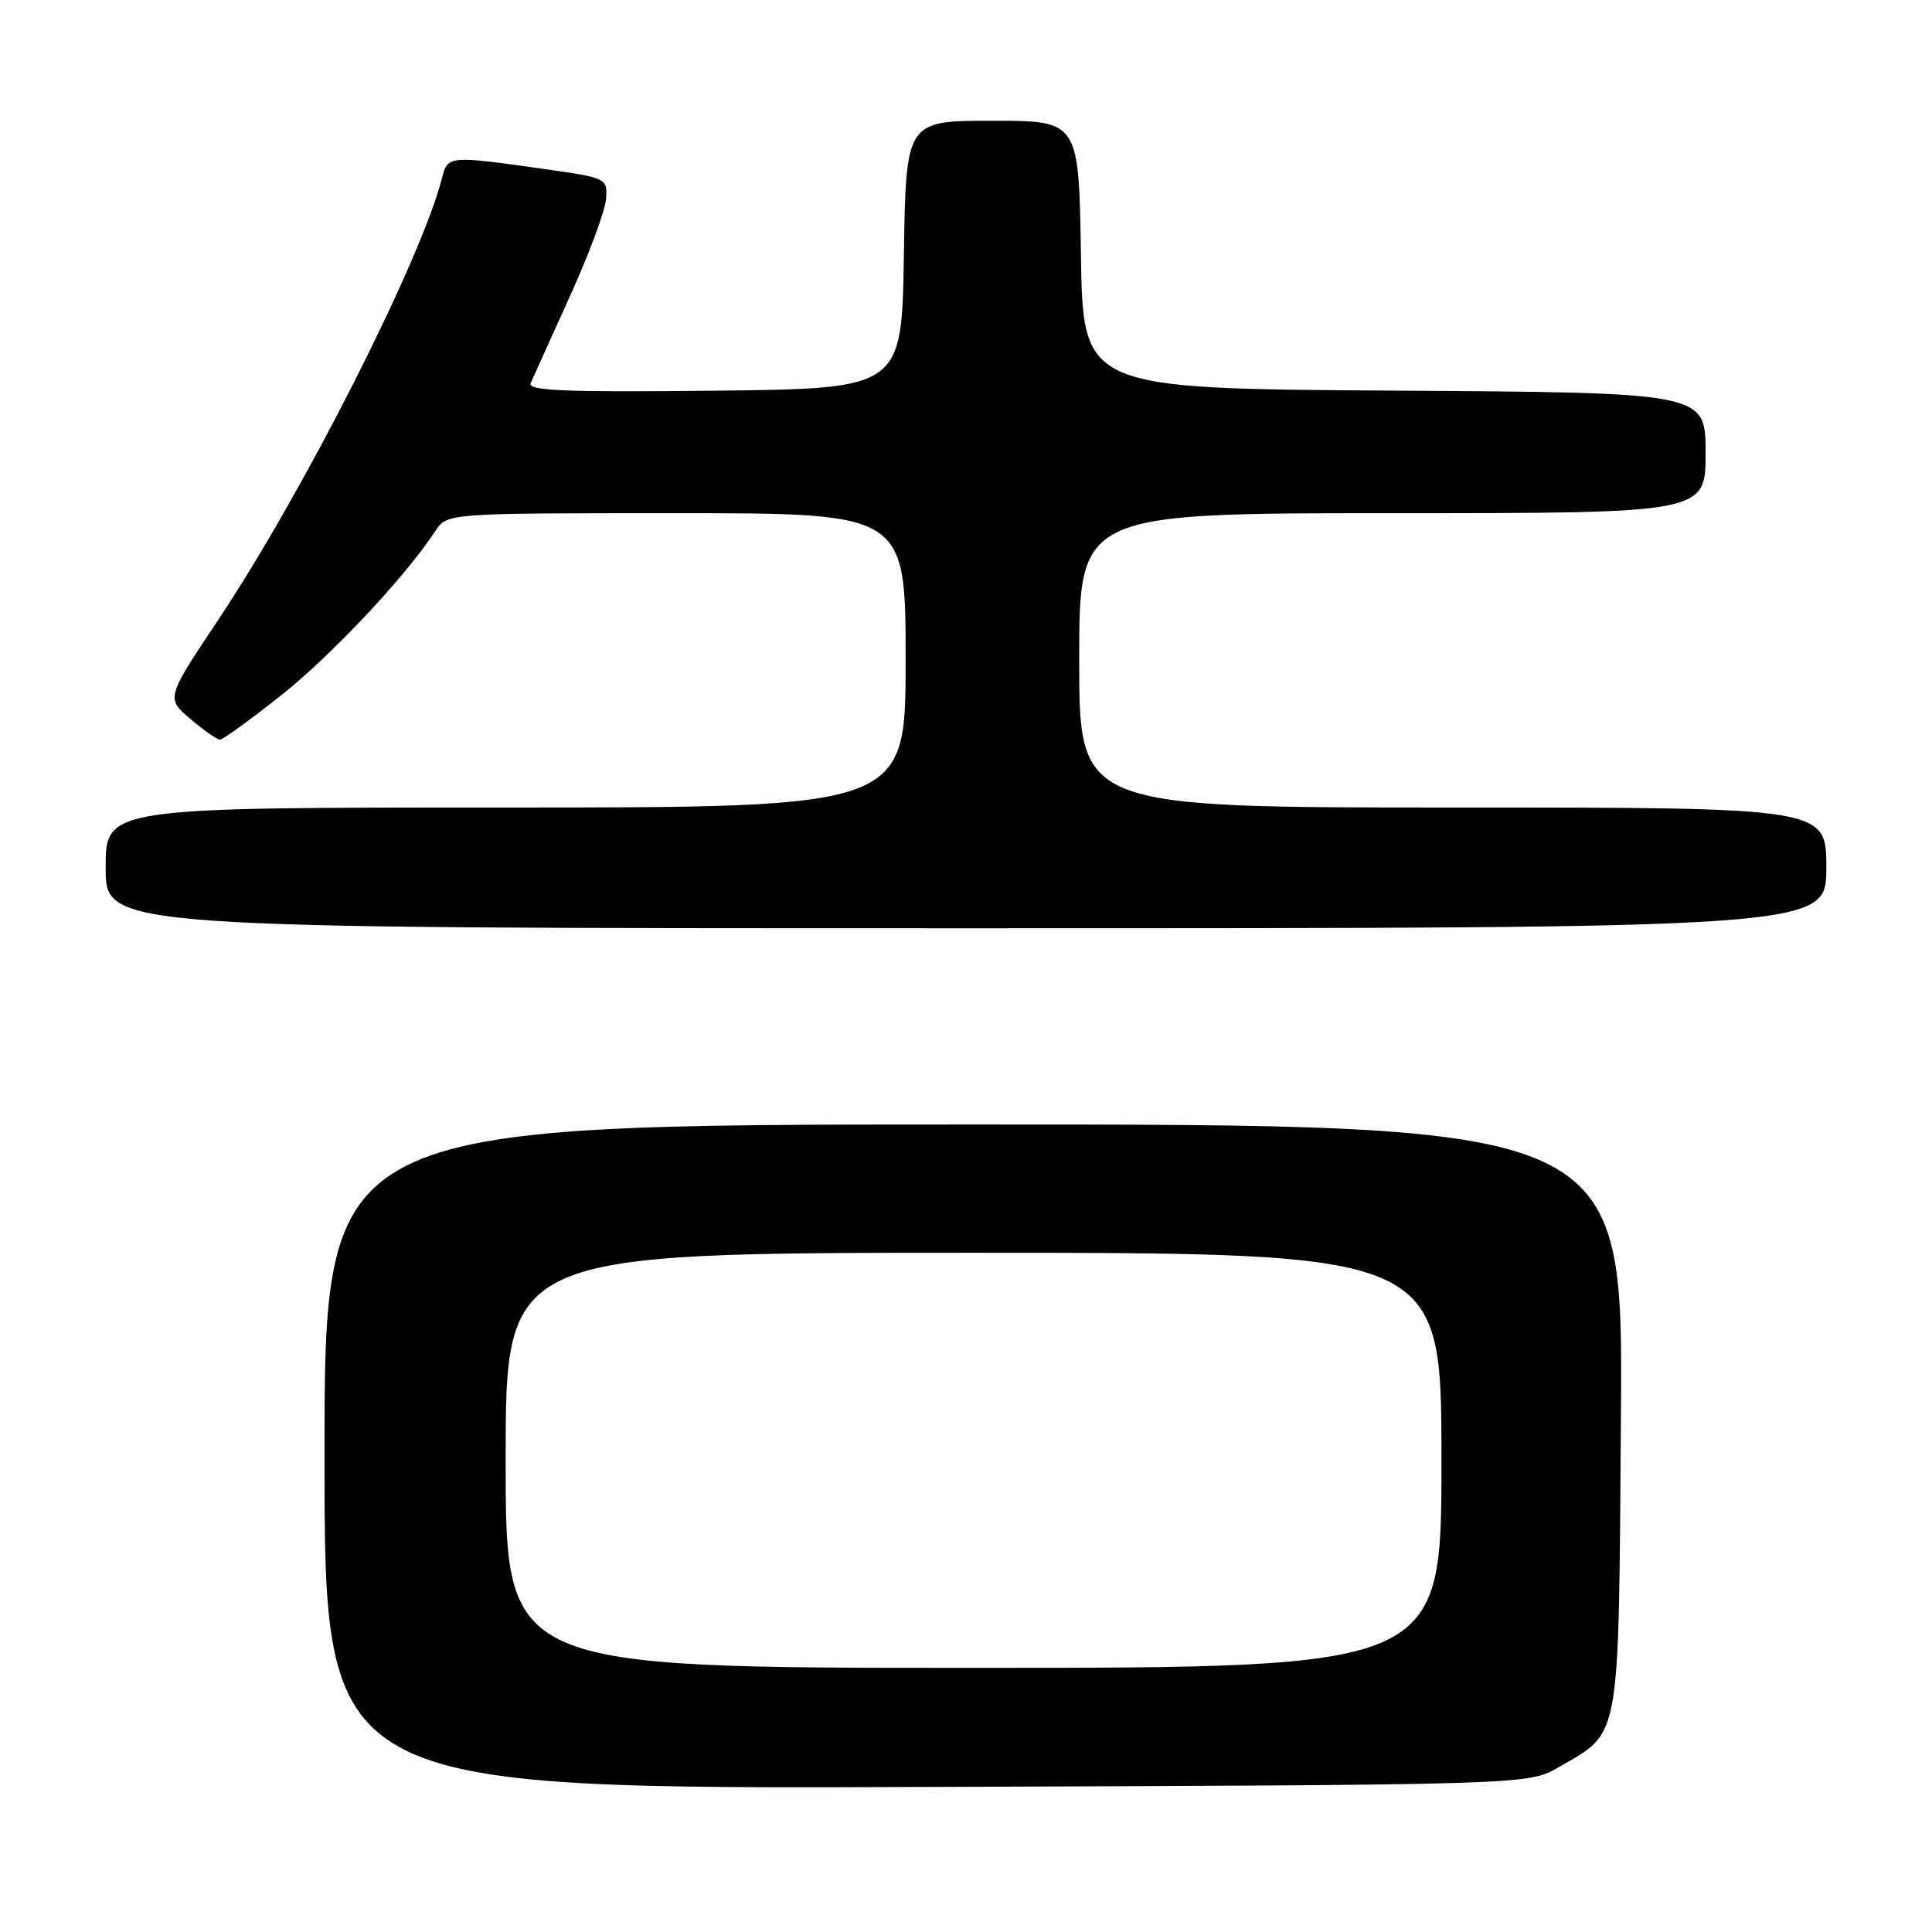 <?xml version="1.0" encoding="UTF-8" standalone="no"?>
<!DOCTYPE svg PUBLIC "-//W3C//DTD SVG 1.1//EN" "http://www.w3.org/Graphics/SVG/1.1/DTD/svg11.dtd" >
<svg xmlns="http://www.w3.org/2000/svg" xmlns:xlink="http://www.w3.org/1999/xlink" version="1.1" viewBox="0 0 256 256">
 <g >
 <path fill="currentColor"
d=" M 206.50 234.18 C 214.83 229.36 214.46 231.41 214.78 187.75 C 215.07 149.00 215.07 149.00 129.03 149.00 C 43.00 149.00 43.00 149.00 43.00 193.03 C 43.00 237.07 43.00 237.07 122.75 236.78 C 202.50 236.50 202.50 236.50 206.50 234.18 Z  M 242.00 115.00 C 242.00 107.00 242.00 107.00 192.50 107.00 C 143.00 107.00 143.00 107.00 143.00 87.50 C 143.00 68.00 143.00 68.00 184.50 68.00 C 226.00 68.00 226.00 68.00 226.00 60.01 C 226.00 52.02 226.00 52.02 184.75 51.76 C 143.50 51.50 143.50 51.50 143.23 33.75 C 142.95 16.00 142.95 16.00 131.50 16.00 C 120.05 16.00 120.05 16.00 119.77 33.75 C 119.50 51.50 119.50 51.50 94.64 51.77 C 74.86 51.98 69.88 51.78 70.32 50.77 C 70.62 50.07 72.94 44.93 75.48 39.34 C 78.02 33.75 80.19 27.92 80.30 26.38 C 80.50 23.61 80.43 23.57 72.00 22.38 C 59.54 20.61 59.31 20.63 58.58 23.54 C 55.89 34.25 40.27 65.11 28.95 82.08 C 22.00 92.50 22.00 92.50 25.21 95.25 C 26.98 96.76 28.75 98.00 29.15 98.00 C 29.54 98.00 33.20 95.35 37.27 92.12 C 44.00 86.77 53.72 76.41 57.68 70.37 C 59.23 68.00 59.23 68.00 89.62 68.00 C 120.00 68.00 120.00 68.00 120.00 87.50 C 120.00 107.00 120.00 107.00 67.00 107.00 C 14.00 107.00 14.00 107.00 14.00 115.00 C 14.00 123.00 14.00 123.00 128.00 123.00 C 242.00 123.00 242.00 123.00 242.00 115.00 Z  M 67.00 193.50 C 67.00 166.00 67.00 166.00 129.00 166.00 C 191.00 166.00 191.00 166.00 191.00 193.50 C 191.00 221.00 191.00 221.00 129.00 221.00 C 67.00 221.00 67.00 221.00 67.00 193.50 Z "/>
</g>
</svg>